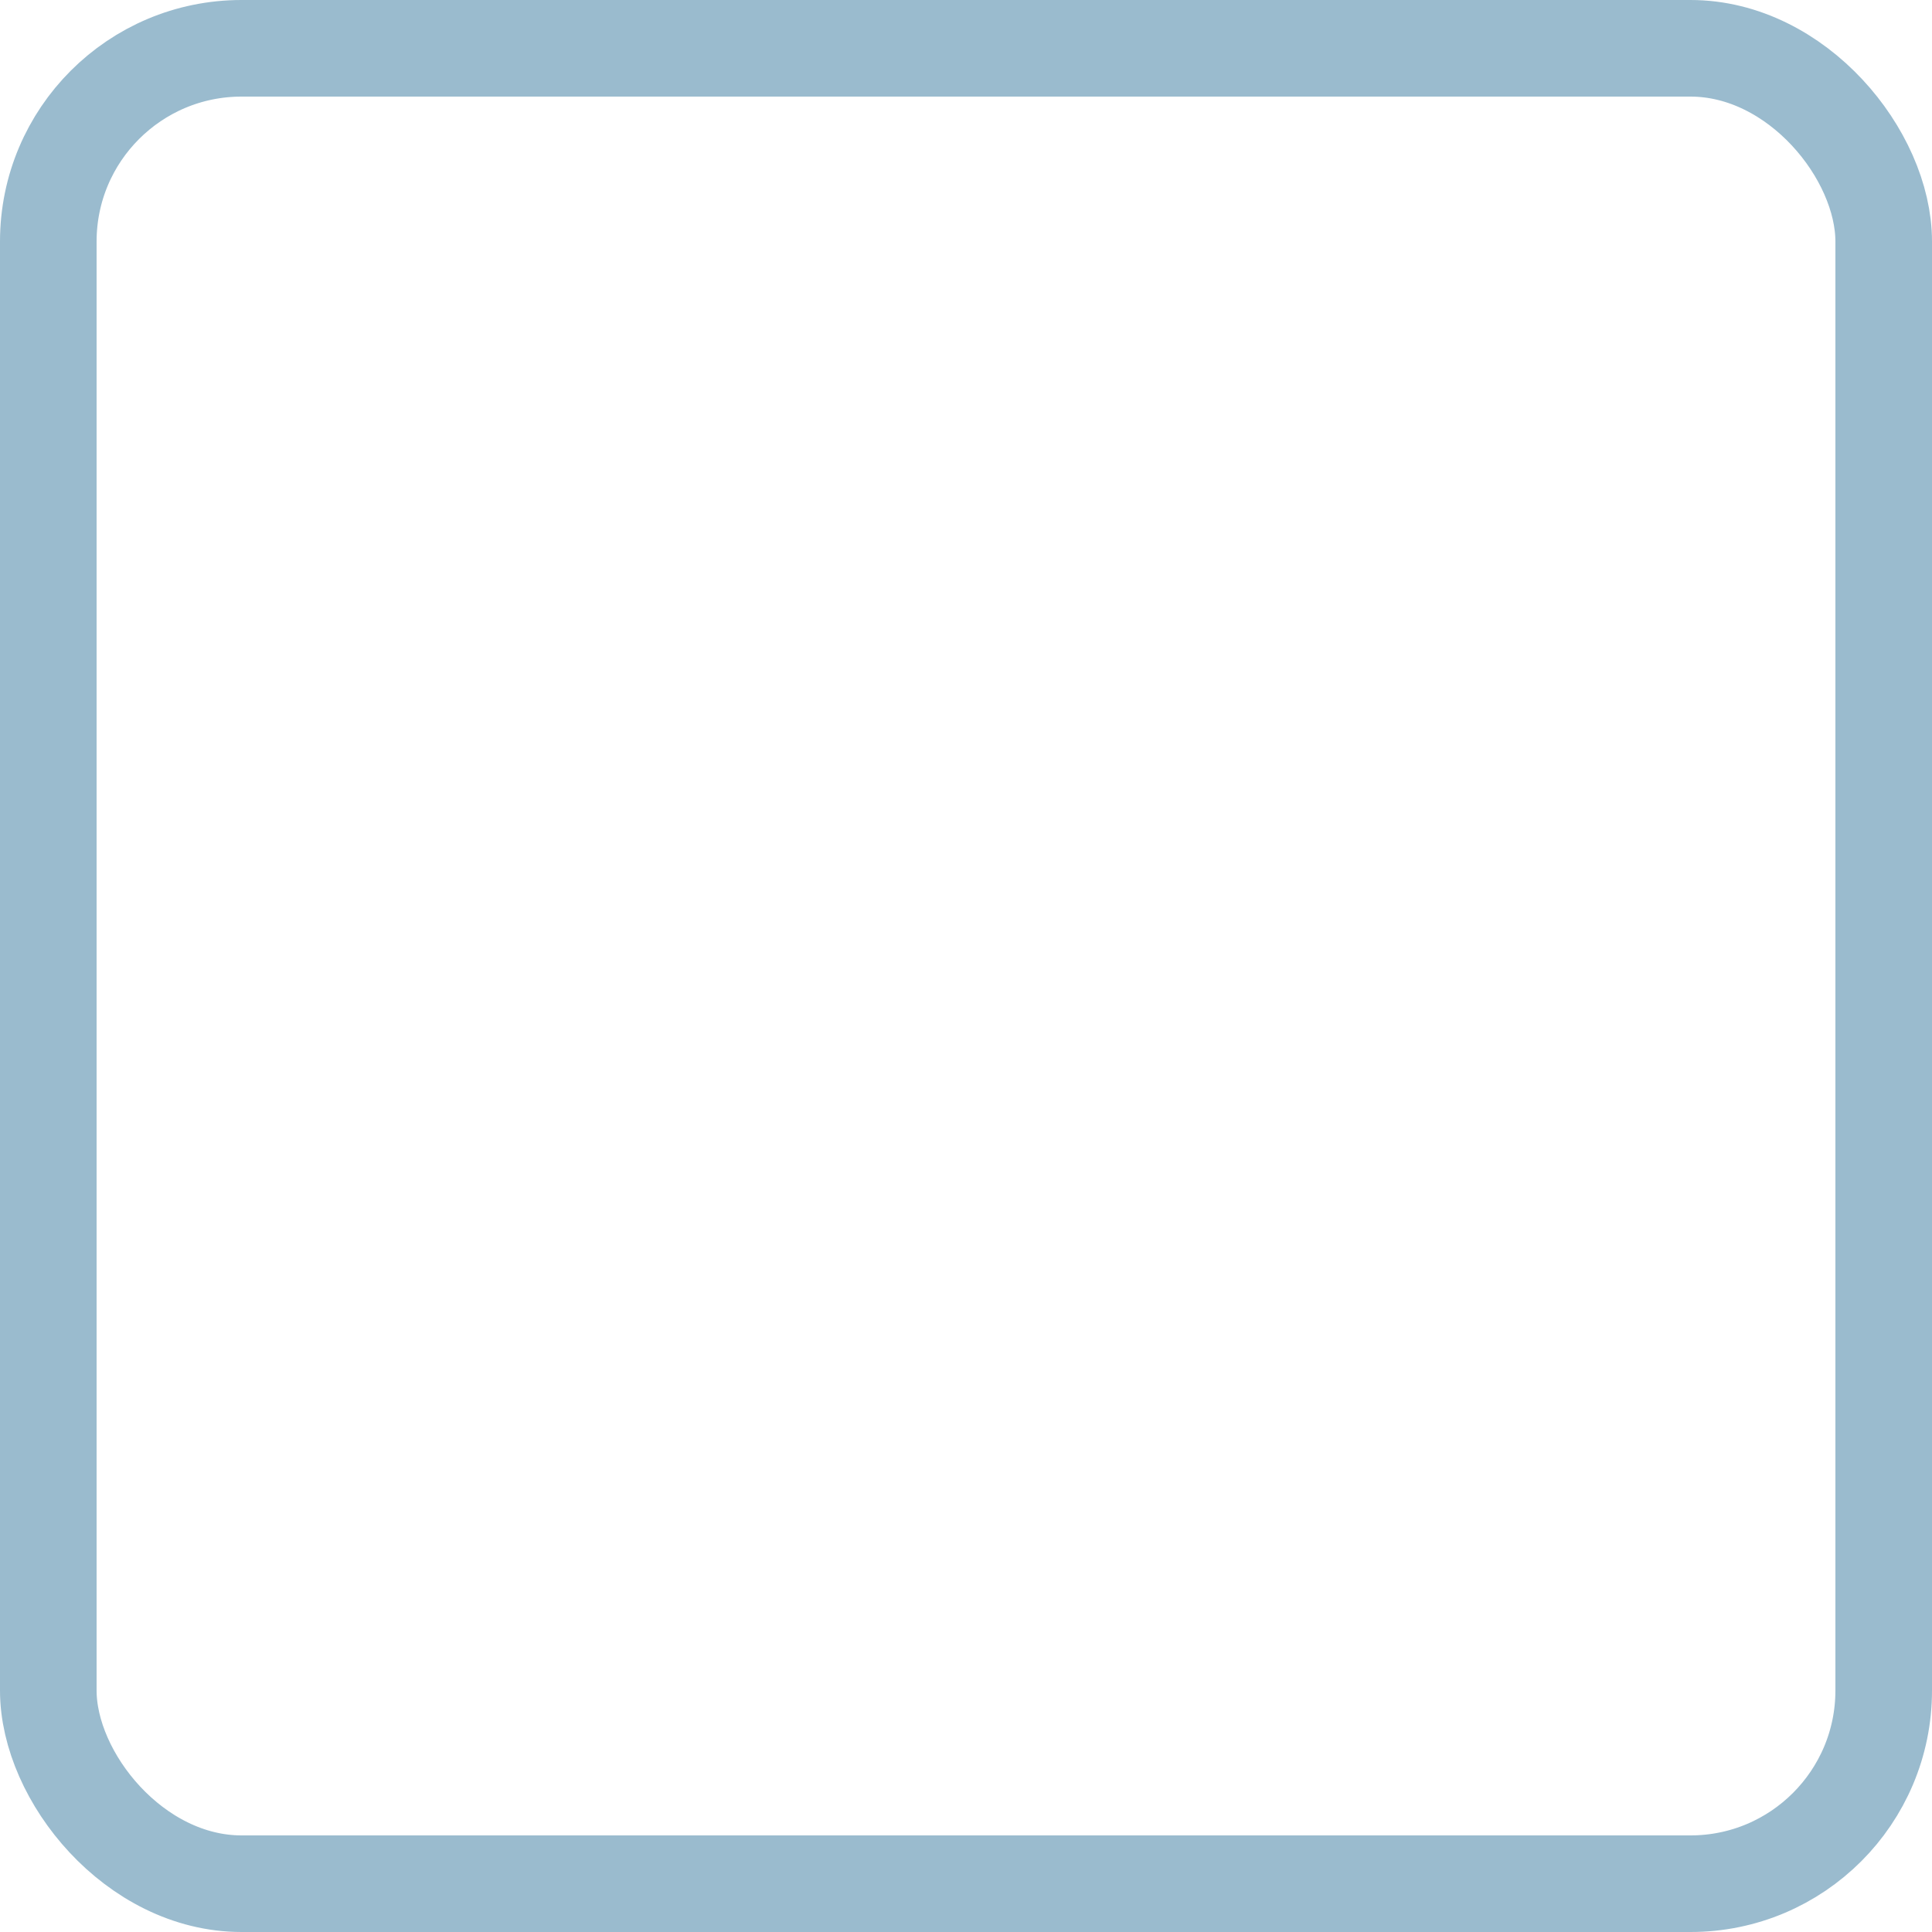 <svg width="20" height="20" viewBox="0 0 20 20" fill="none" xmlns="http://www.w3.org/2000/svg" xmlns:xlink="http://www.w3.org/1999/xlink">
	<desc>
			Created with Pixso.
	</desc>
	<defs/>
	<rect id="Form" x="0.5" y="0.5" rx="2" width="19" height="19" stroke="#9ABBCE" stroke-opacity="1" stroke-width="1"/>
</svg>
